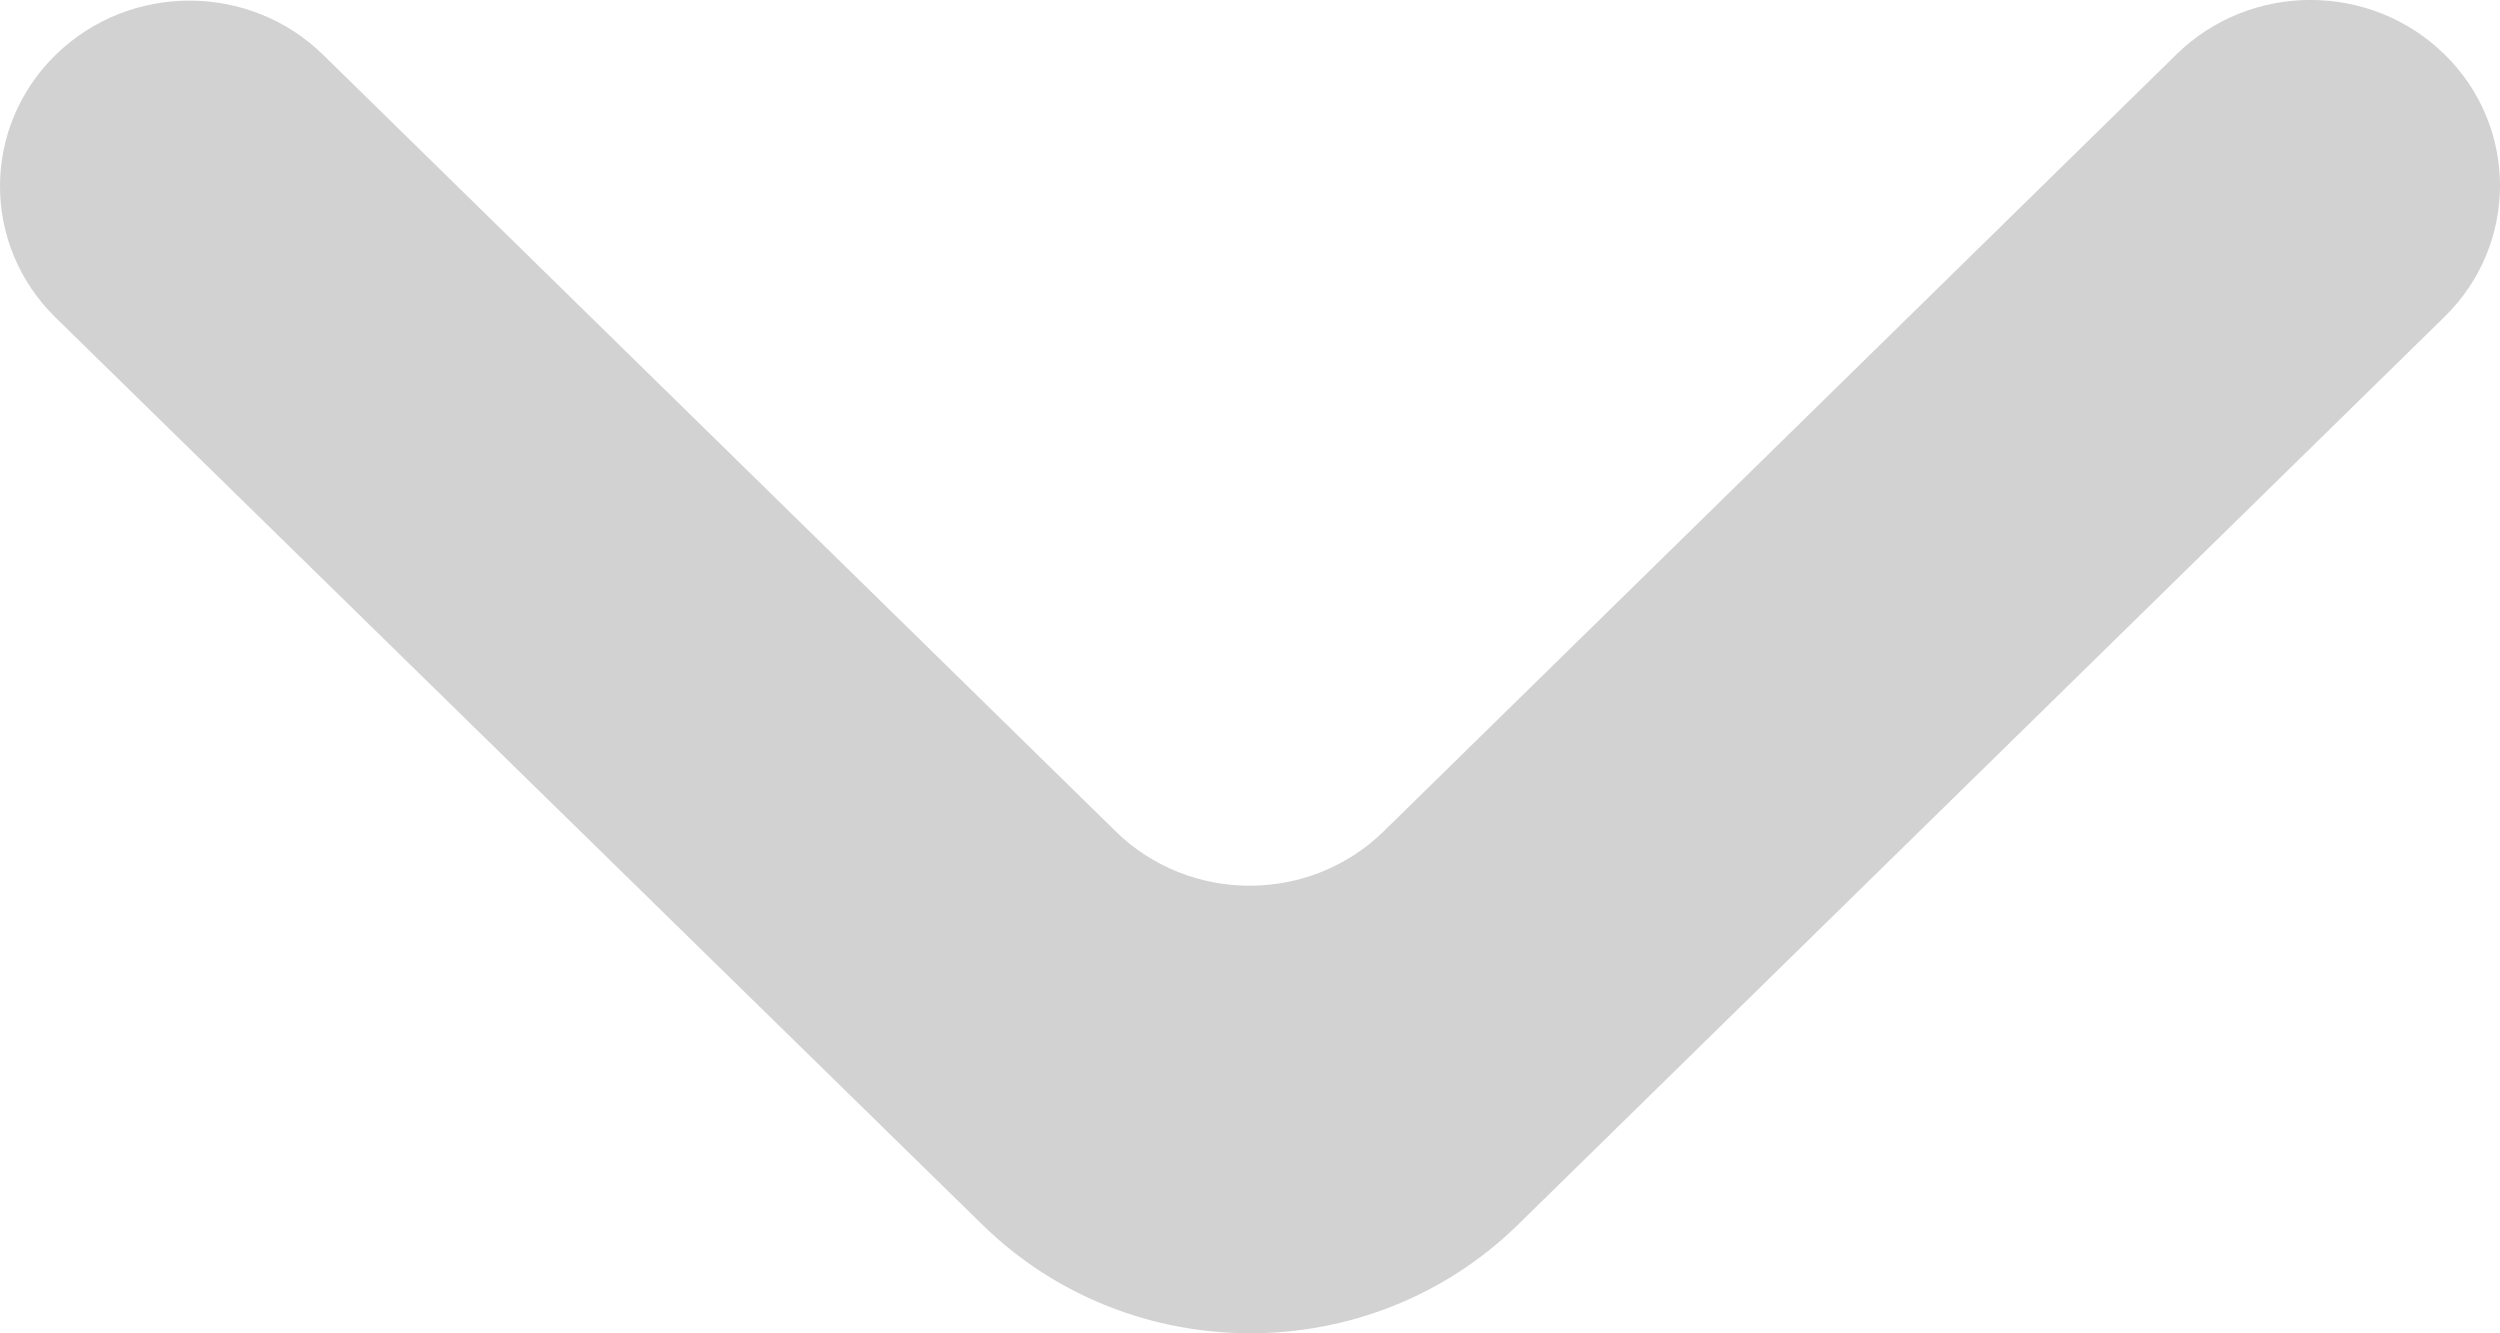 <svg xmlns="http://www.w3.org/2000/svg" width="15" height="8" viewBox="0 0 15 8" fill="none">
  <path d="M0.333 0.33C-0.111 0.765 -0.111 1.47 0.333 1.905L5.894 7.348C6.782 8.217 8.221 8.217 9.108 7.348L14.667 1.901C15.111 1.466 15.111 0.761 14.667 0.326C14.223 -0.109 13.503 -0.109 13.059 0.326L8.302 4.988C7.858 5.423 7.138 5.423 6.694 4.988L1.94 0.33C1.497 -0.105 0.777 -0.105 0.333 0.33Z" fill="#222222" fill-opacity="0.2"/>
</svg>